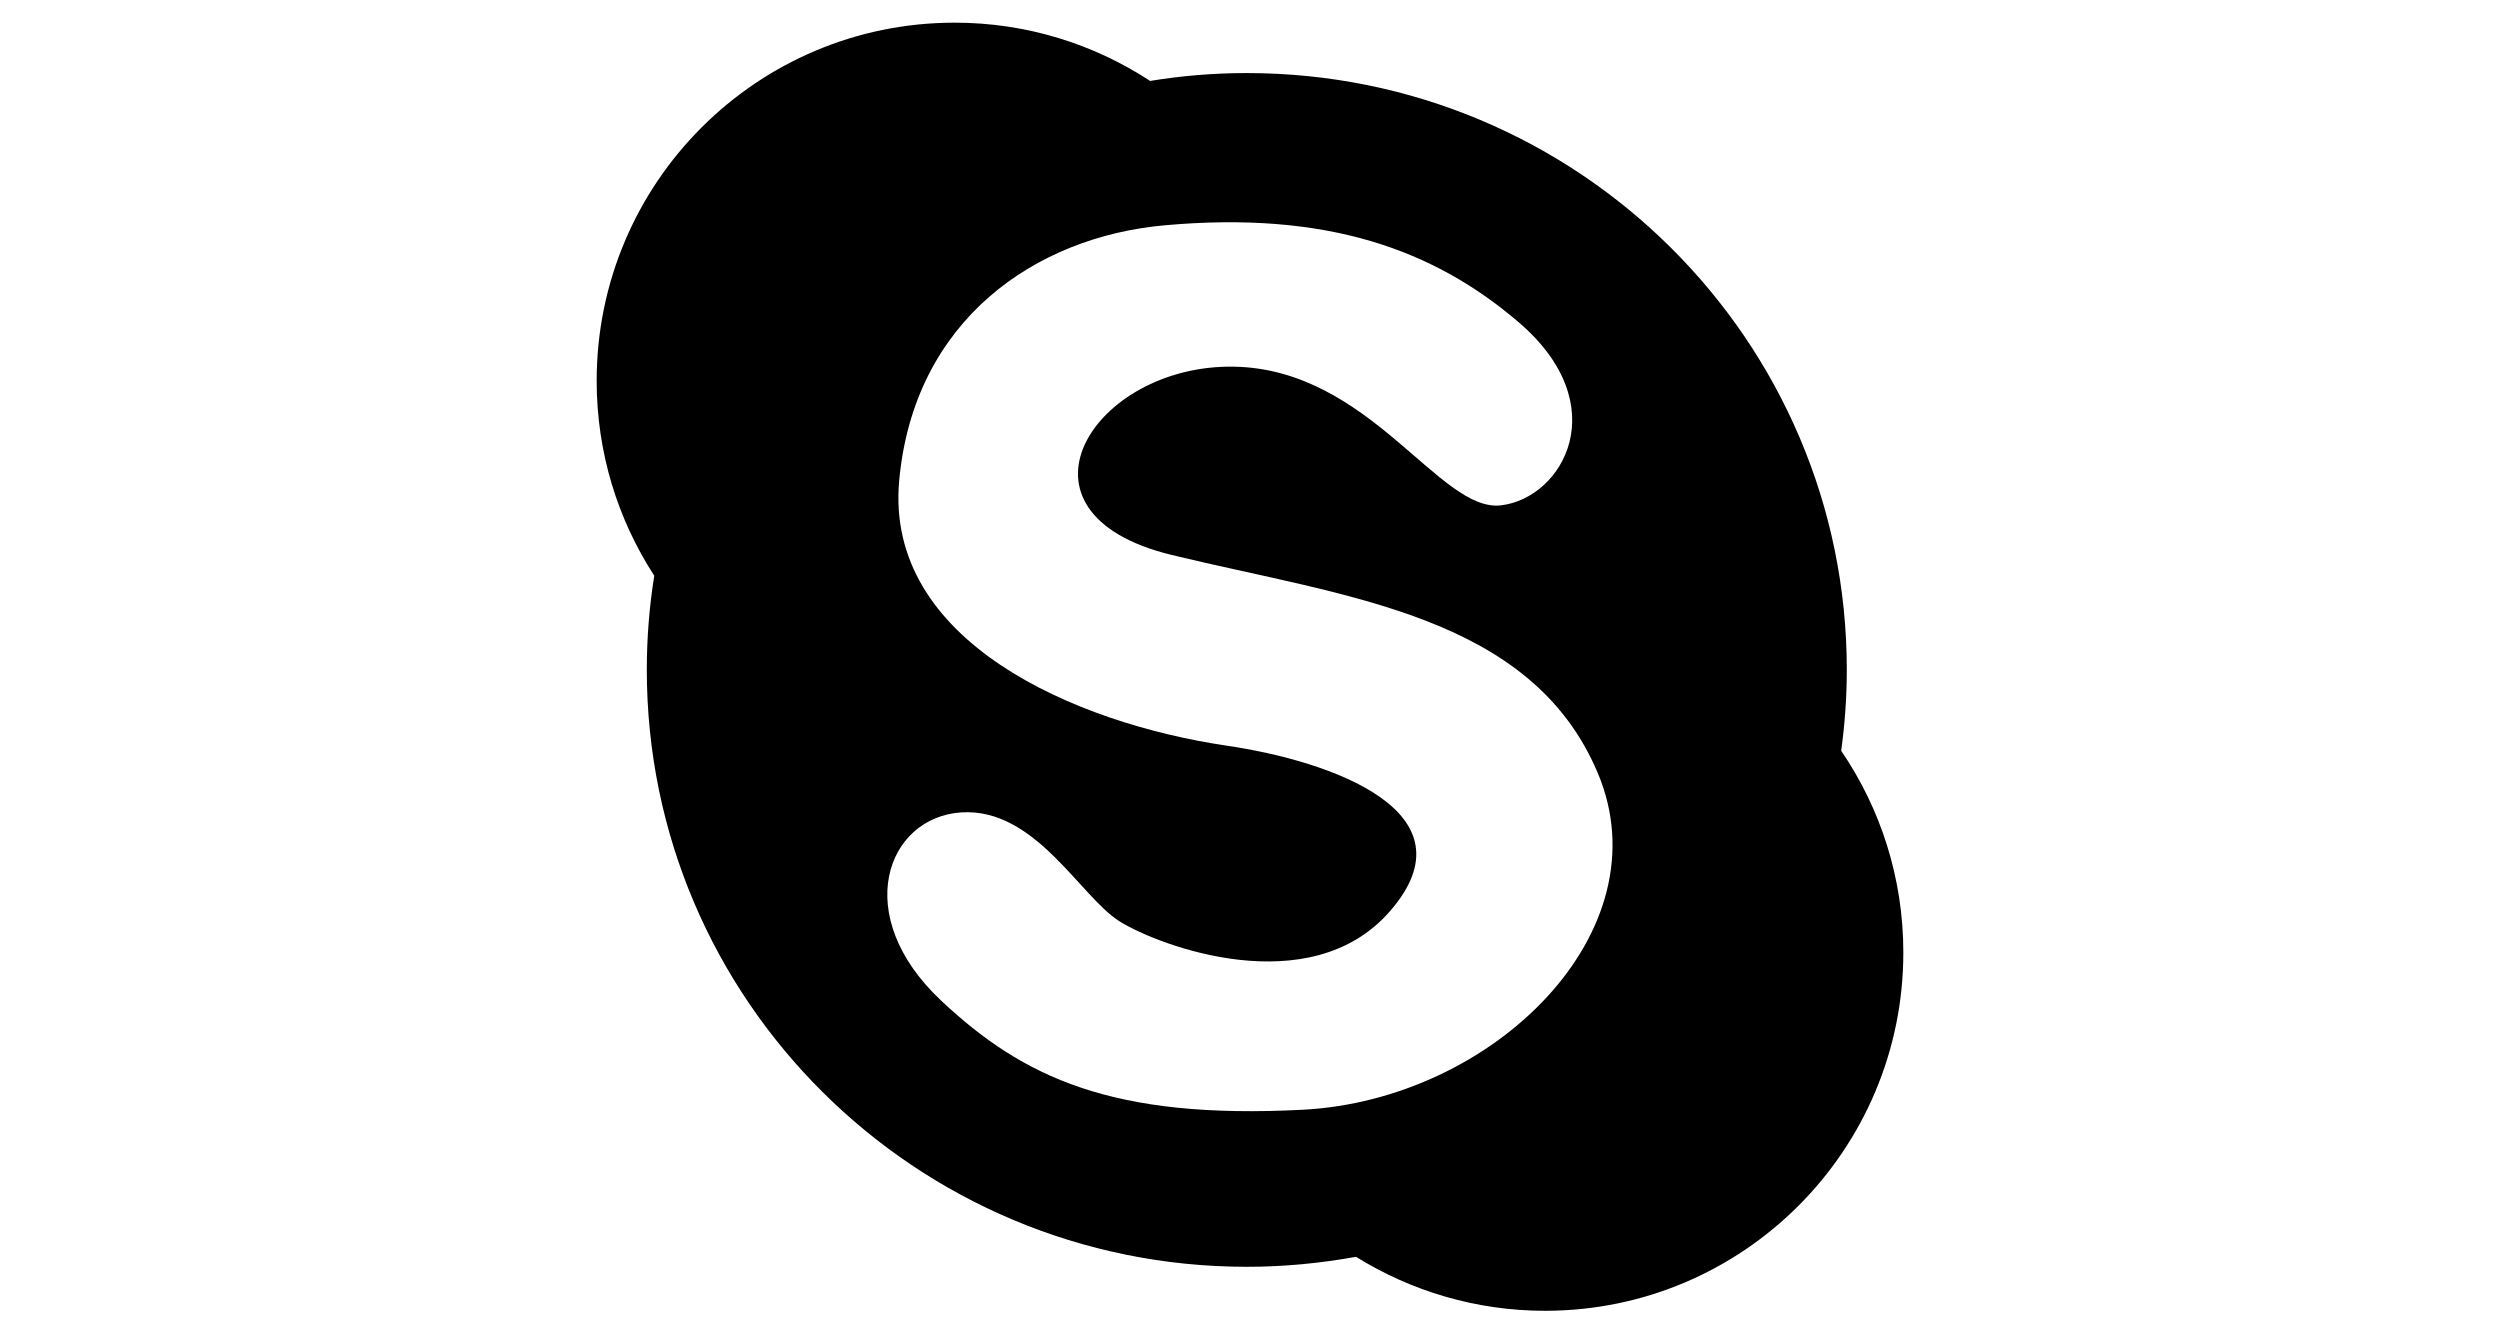 <svg xmlns="http://www.w3.org/2000/svg" viewBox="0 0 1000 1000" width="30" height="16"><path d="M943.4 563.1c2.7-19.9 4.2-40.1 4.2-60.7 0-247.2-201.5-447.6-450-447.6-24.7 0-48.9 2-72.5 5.9C382.9 33.1 332.6 17 278.5 17 130.1 17 10 137.3 10 285.6c0 54 15.9 104.1 43.2 146.2-3.7 23-5.6 46.6-5.6 70.6 0 247.3 201.4 447.7 450 447.7 28.1 0 55.4-2.7 81.9-7.5 41.2 25.6 89.8 40.5 141.9 40.5C869.8 983 990 862.7 990 714.4c0-56.1-17.2-108.2-46.6-151.3zM539.7 832.3c-143 7.5-209.9-24.2-271.2-81.7-68.5-64.2-41-137.5 14.8-141.3 55.7-3.7 89.2 63.2 119 81.8 29.7 18.5 142.8 60.8 202.5-7.5 65-74.3-43.2-112.8-122.6-124.4-113.3-16.8-256.4-78.1-245.3-198.9C248 239.6 339.5 177.7 435.7 169c122.6-11.1 202.5 18.6 265.6 72.5 73 62.3 33.5 131.9-13 137.5-46.3 5.6-98.4-102.4-200.6-104-105.3-1.7-176.5 109.6-46.5 141.2 130.1 31.6 269.4 44.6 319.6 163.5 50.2 118.8-78 245.1-221.1 252.6z"/></svg>